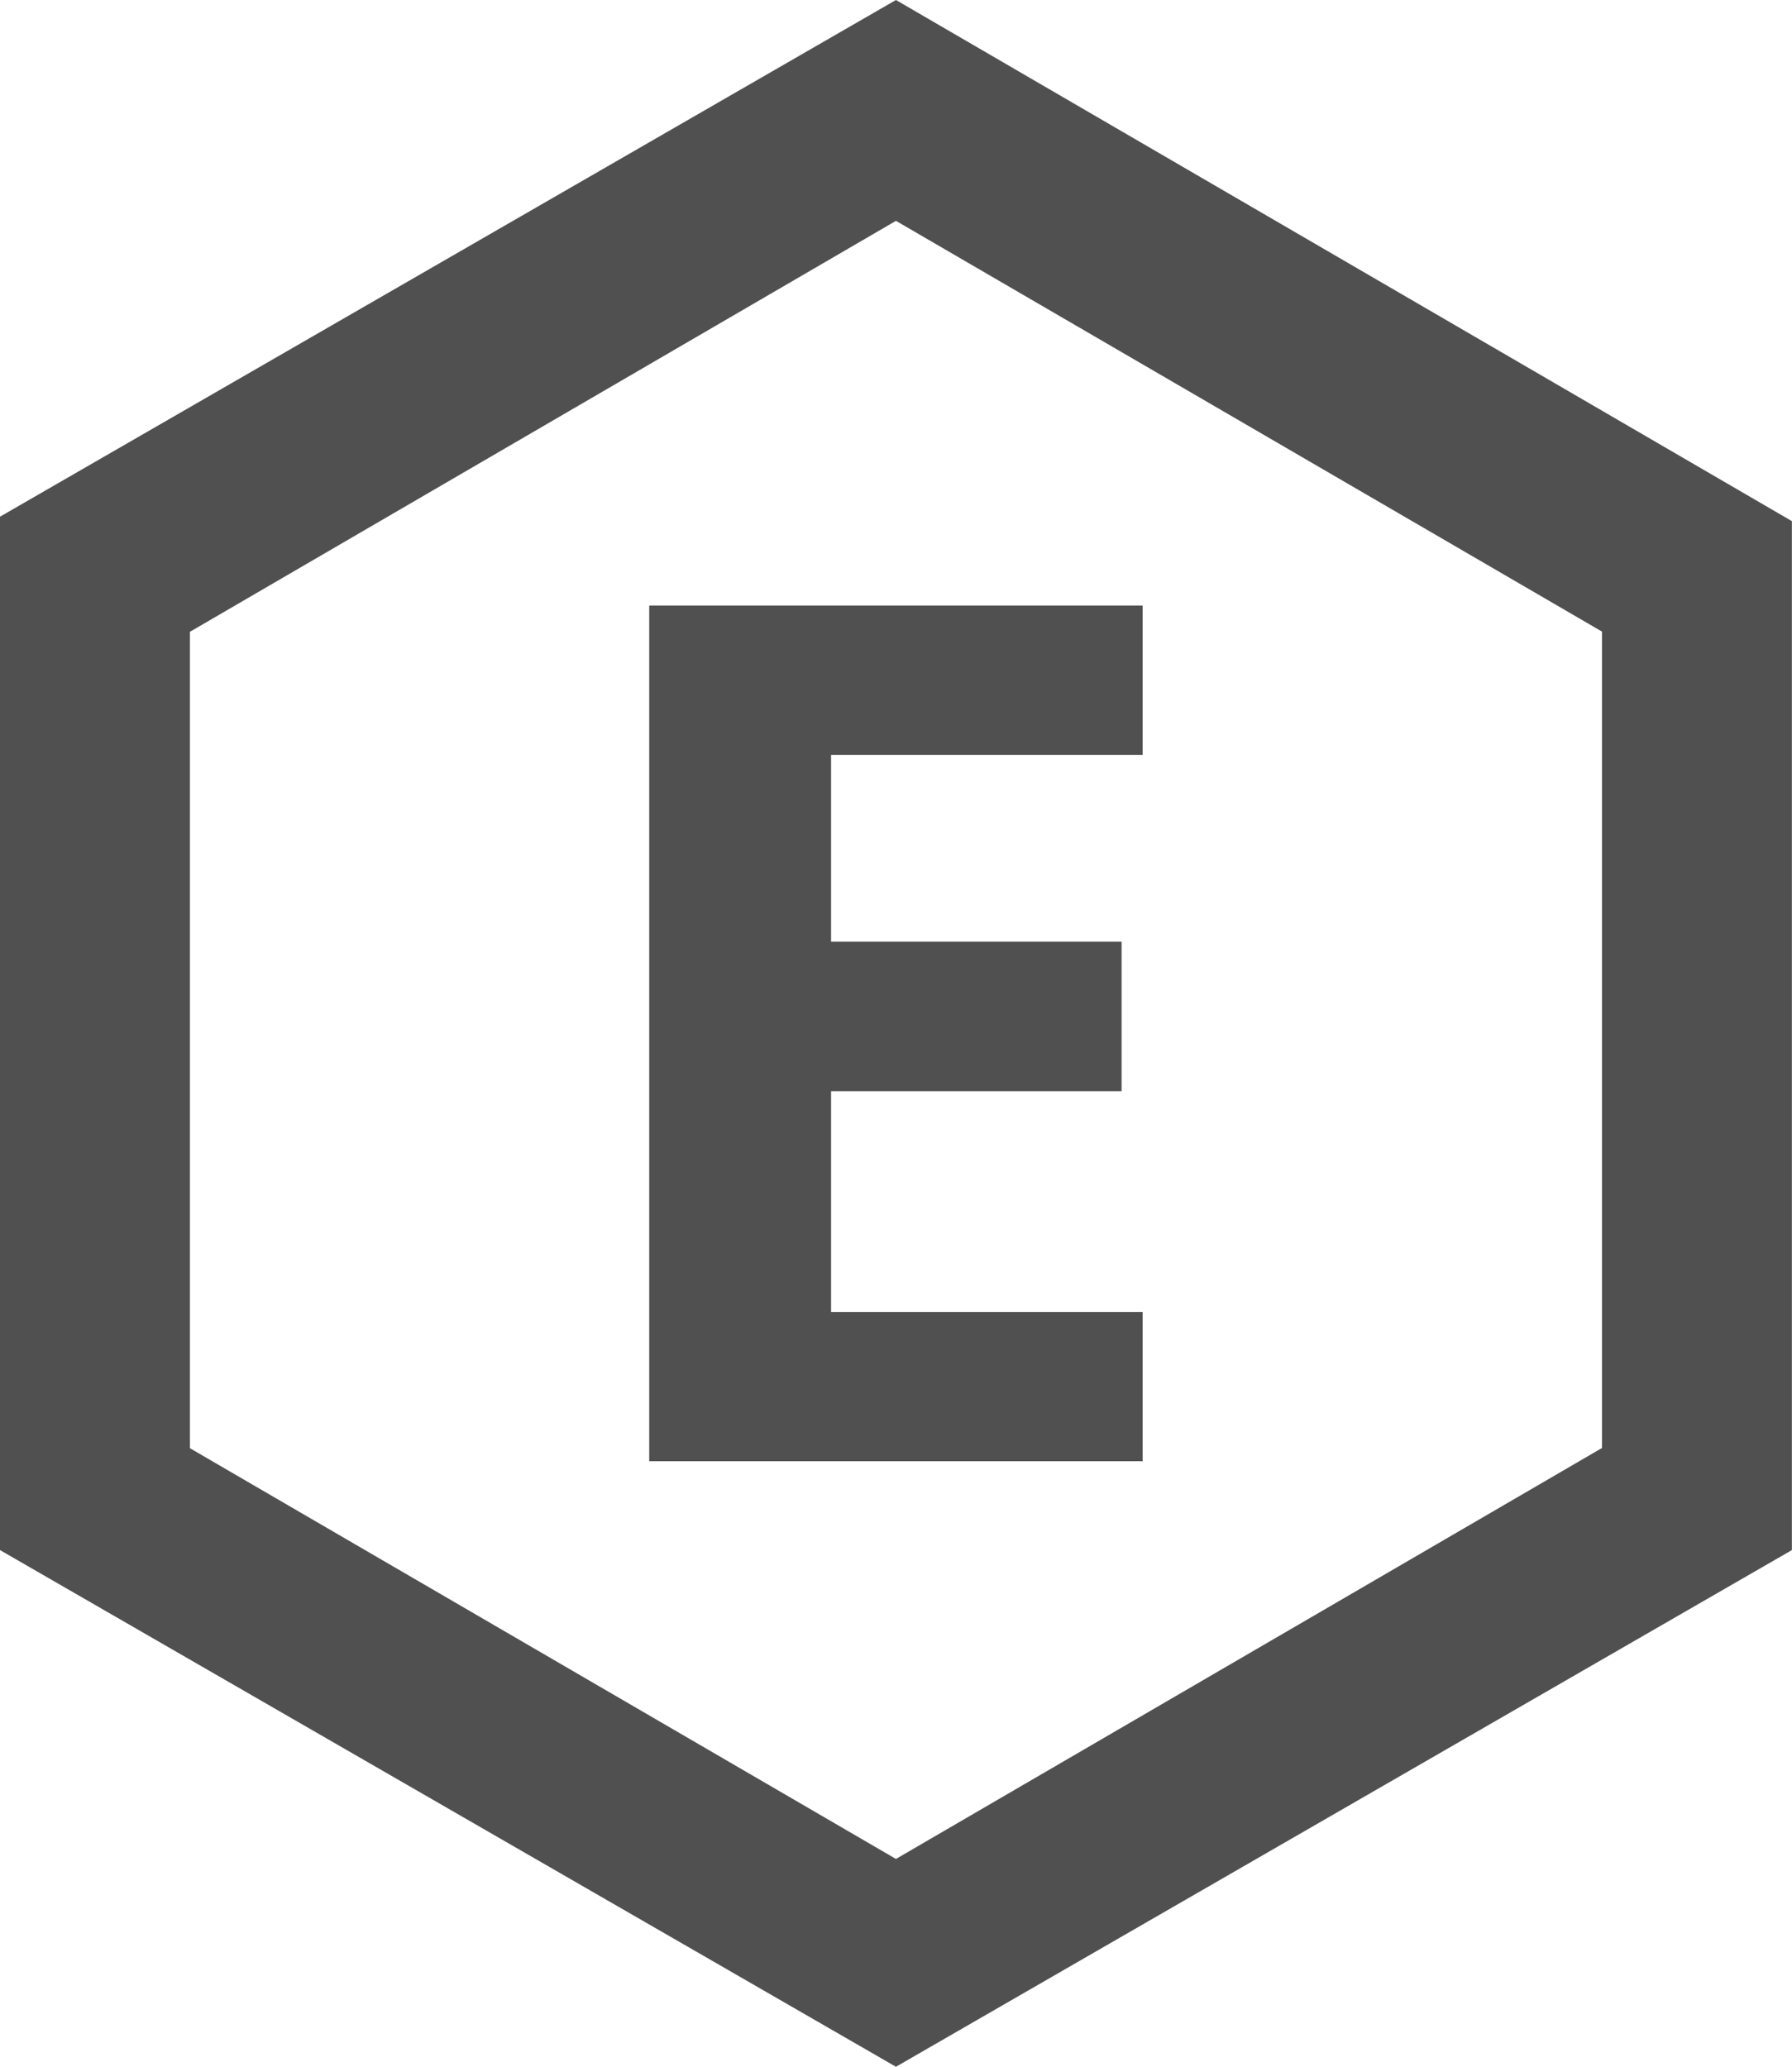 <svg xmlns="http://www.w3.org/2000/svg" viewBox="0 0 17.345 20">
  <defs>
    <style>
      .cls-1 {
        fill: #505050;
      }
    </style>
  </defs>
  <g id="Layer_2_2_" transform="translate(0)">
    <g id="Layer_2-2_1_">
      <path id="Path_10163" data-name="Path 10163" class="cls-1" d="M8.672,2.137l6.834,3.975v7.9L8.672,17.989,1.838,14.014v-7.9L8.672,2.137M8.672,0,0,5V15l8.672,5,8.672-5V5.043Z"/>
      <path id="Path_10164" data-name="Path 10164" class="cls-1" d="M44.776,45.58H40V37.3h4.776v1.445H41.76v1.807h2.812V42H41.76v2.137h3.016Z" transform="translate(-33.716 -31.44)"/>
    </g>
  </g>
</svg>

